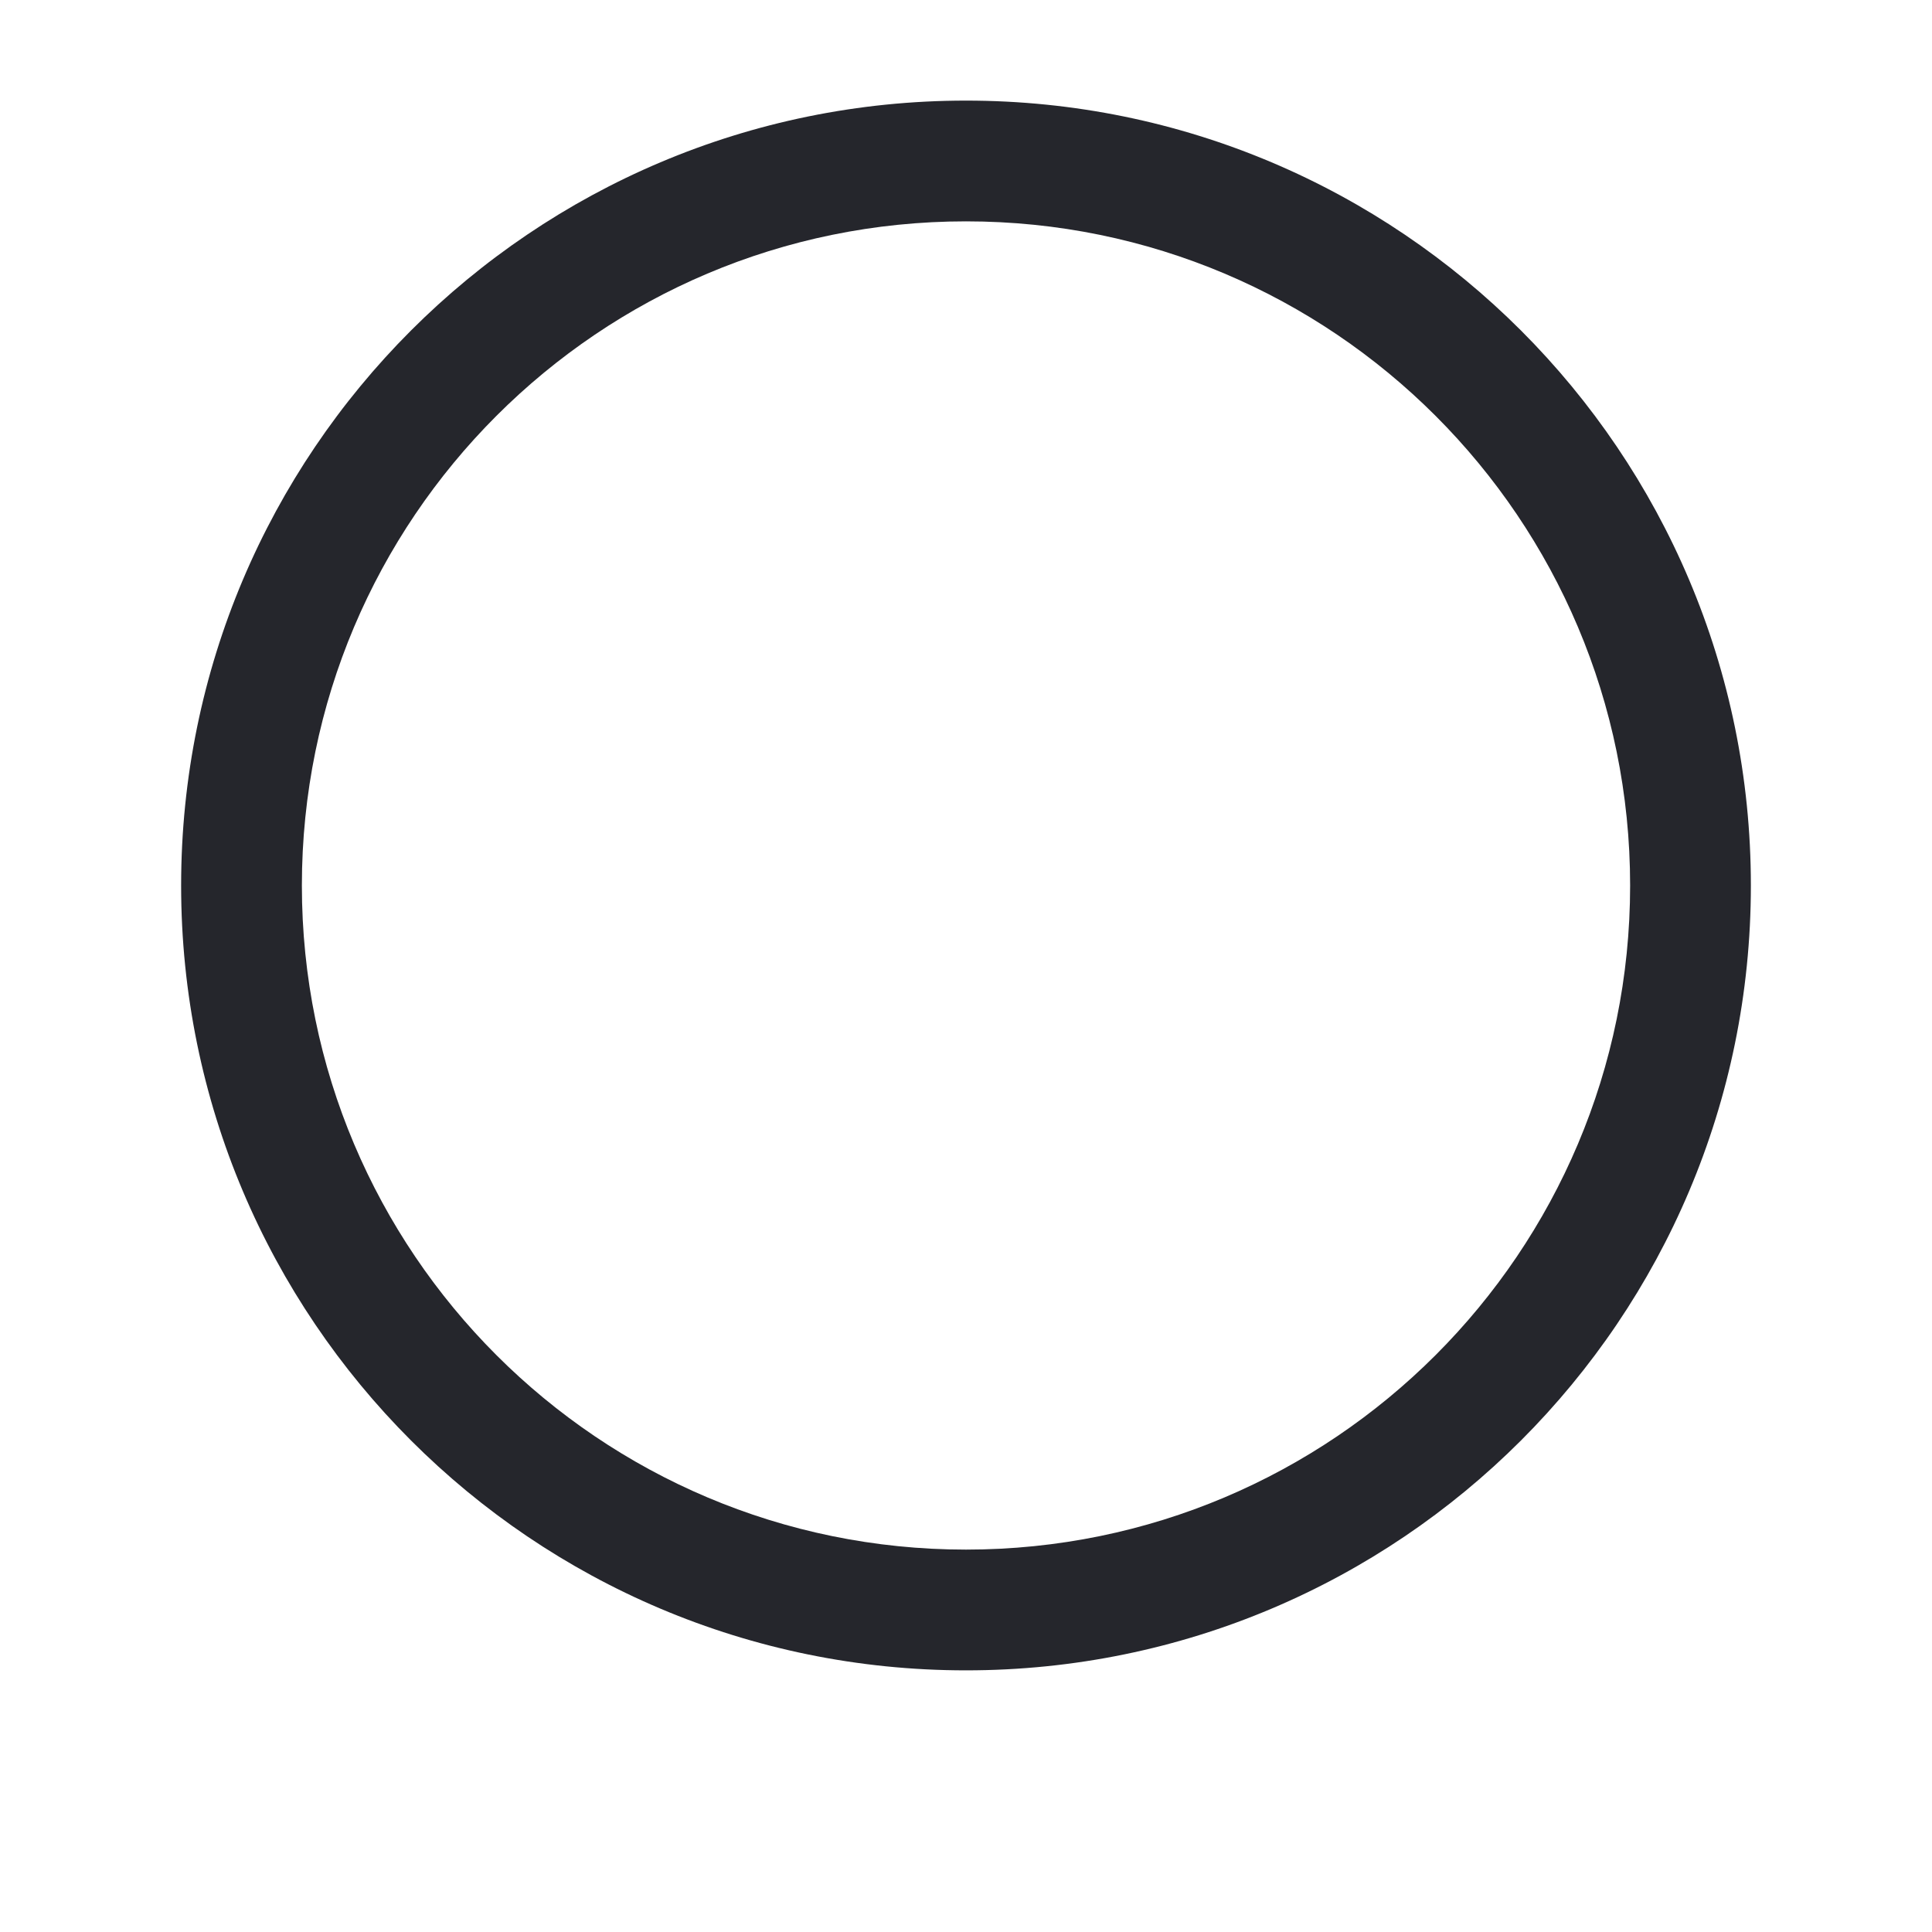 <svg xmlns="http://www.w3.org/2000/svg" width="28" height="28" viewBox="0 0 28 28" fill="none">
  <path fill-rule="evenodd" clip-rule="evenodd" d="M14 3.208C8.684 3.208 4.375 7.518 4.375 12.833C4.375 18.149 8.684 22.458 14 22.458C19.316 22.458 23.625 18.149 23.625 12.833C23.625 7.518 19.316 3.208 14 3.208ZM2.625 12.833C2.625 6.551 7.718 1.458 14 1.458C20.282 1.458 25.375 6.551 25.375 12.833C25.375 19.116 20.282 24.208 14 24.208C7.718 24.208 2.625 19.116 2.625 12.833Z" fill="#25262C"/>
</svg>
